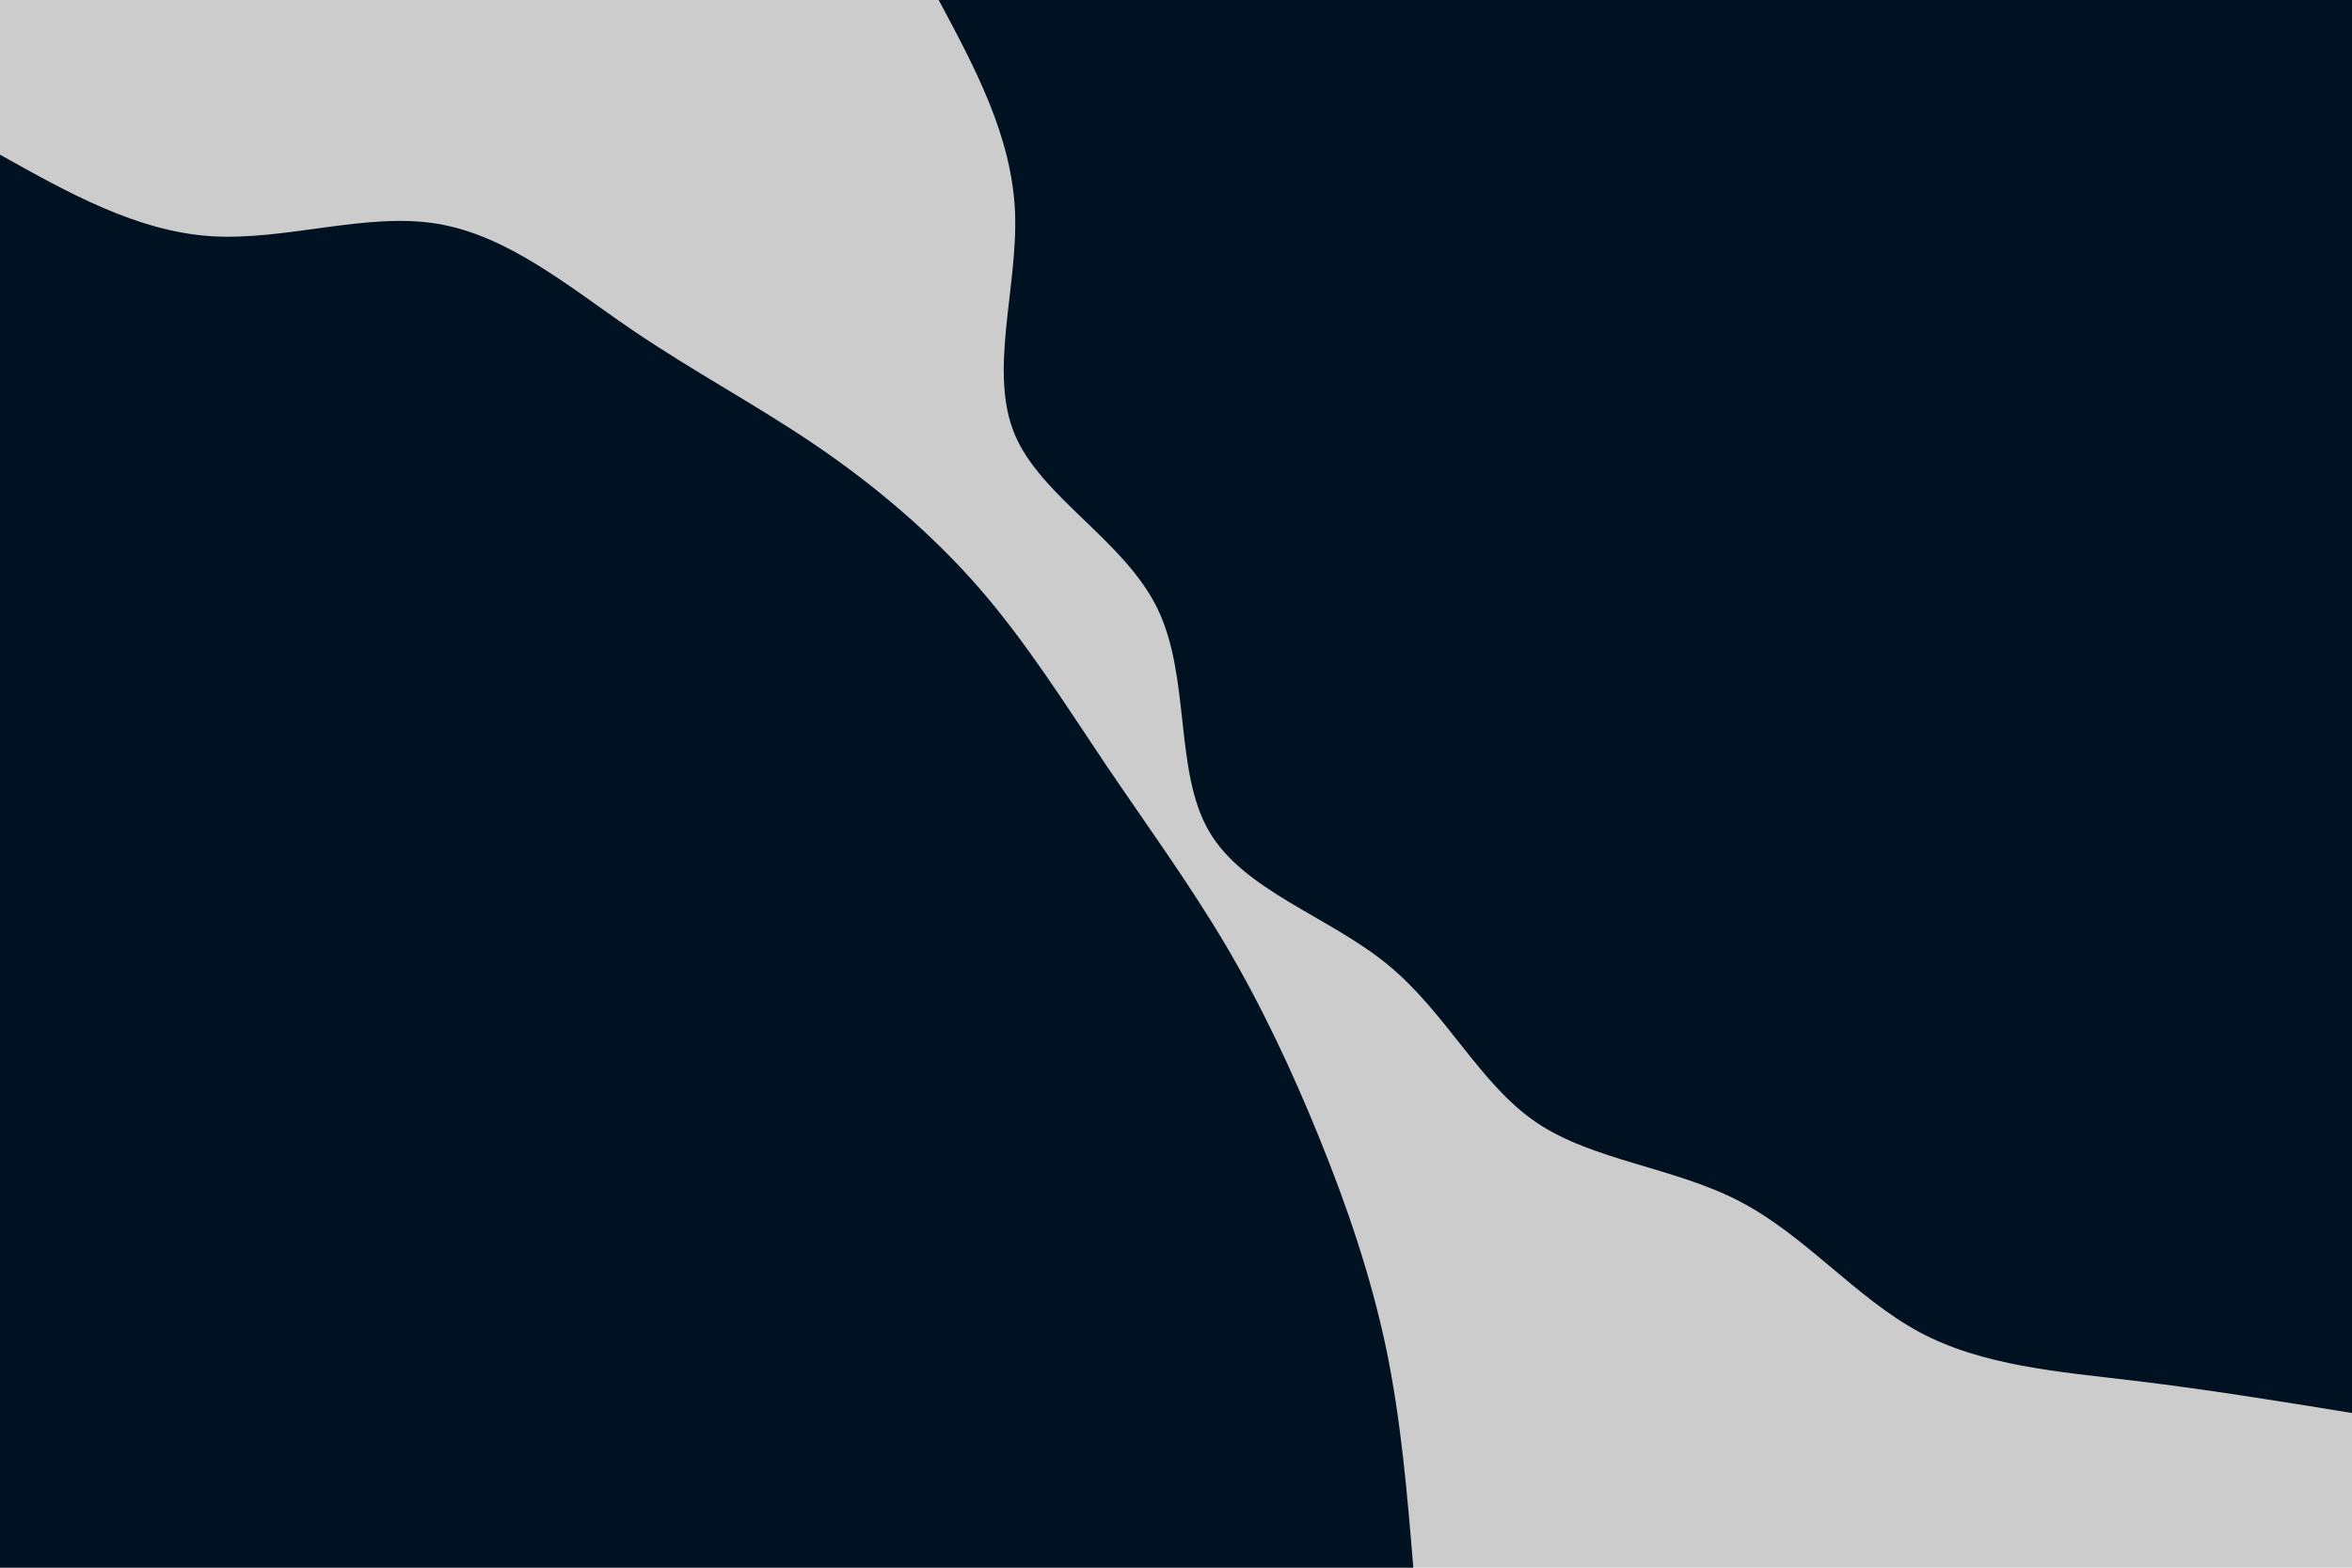 <svg id="visual" viewBox="0 0 900 600" width="900" height="600" xmlns="http://www.w3.org/2000/svg" xmlns:xlink="http://www.w3.org/1999/xlink" version="1.1"><rect x="0" y="0" width="900" height="600" fill="#CCCCCC"></rect><defs><linearGradient id="grad1_0" x1="33.3%" y1="0%" x2="100%" y2="100%"><stop offset="20%" stop-color="#cccccc" stop-opacity="1"></stop><stop offset="80%" stop-color="#cccccc" stop-opacity="1"></stop></linearGradient></defs><defs><linearGradient id="grad2_0" x1="0%" y1="0%" x2="66.7%" y2="100%"><stop offset="20%" stop-color="#cccccc" stop-opacity="1"></stop><stop offset="80%" stop-color="#cccccc" stop-opacity="1"></stop></linearGradient></defs><g transform="translate(900, 0)"><path d="M0 540.8C-27.6 536.3 -55.3 531.8 -83.7 528.4C-112.1 525 -141.4 522.8 -165.6 509.8C-189.9 496.7 -209.1 472.9 -234.3 459.8C-259.4 446.7 -290.3 444.3 -312.1 429.6C-333.9 414.8 -346.5 387.6 -369.1 369.1C-391.7 350.6 -424.4 340.8 -437.5 317.9C-450.7 295 -444.4 259 -457.1 232.9C-469.8 206.8 -501.5 190.4 -511.7 166.3C-521.8 142.1 -510.4 110 -511.6 81C-512.9 52 -526.9 26 -540.8 0L0 0Z" fill="#001122"></path></g><g transform="translate(0, 600)"><path d="M0 -540.8C26.1 -526.2 52.3 -511.5 80.7 -509.6C109.2 -507.8 140 -518.8 167.1 -514.4C194.3 -510 217.8 -490.2 241.5 -474C265.3 -457.8 289.3 -445.1 312.1 -429.6C334.9 -414.1 356.6 -395.7 374.8 -374.8C393 -353.8 407.7 -330.3 423.1 -307.4C438.5 -284.6 454.7 -262.4 468.7 -238.8C482.7 -215.2 494.5 -190 505 -164.1C515.5 -138.2 524.6 -111.5 530.4 -84C536.1 -56.5 538.5 -28.3 540.8 0L0 0Z" fill="#001122"></path></g></svg>
